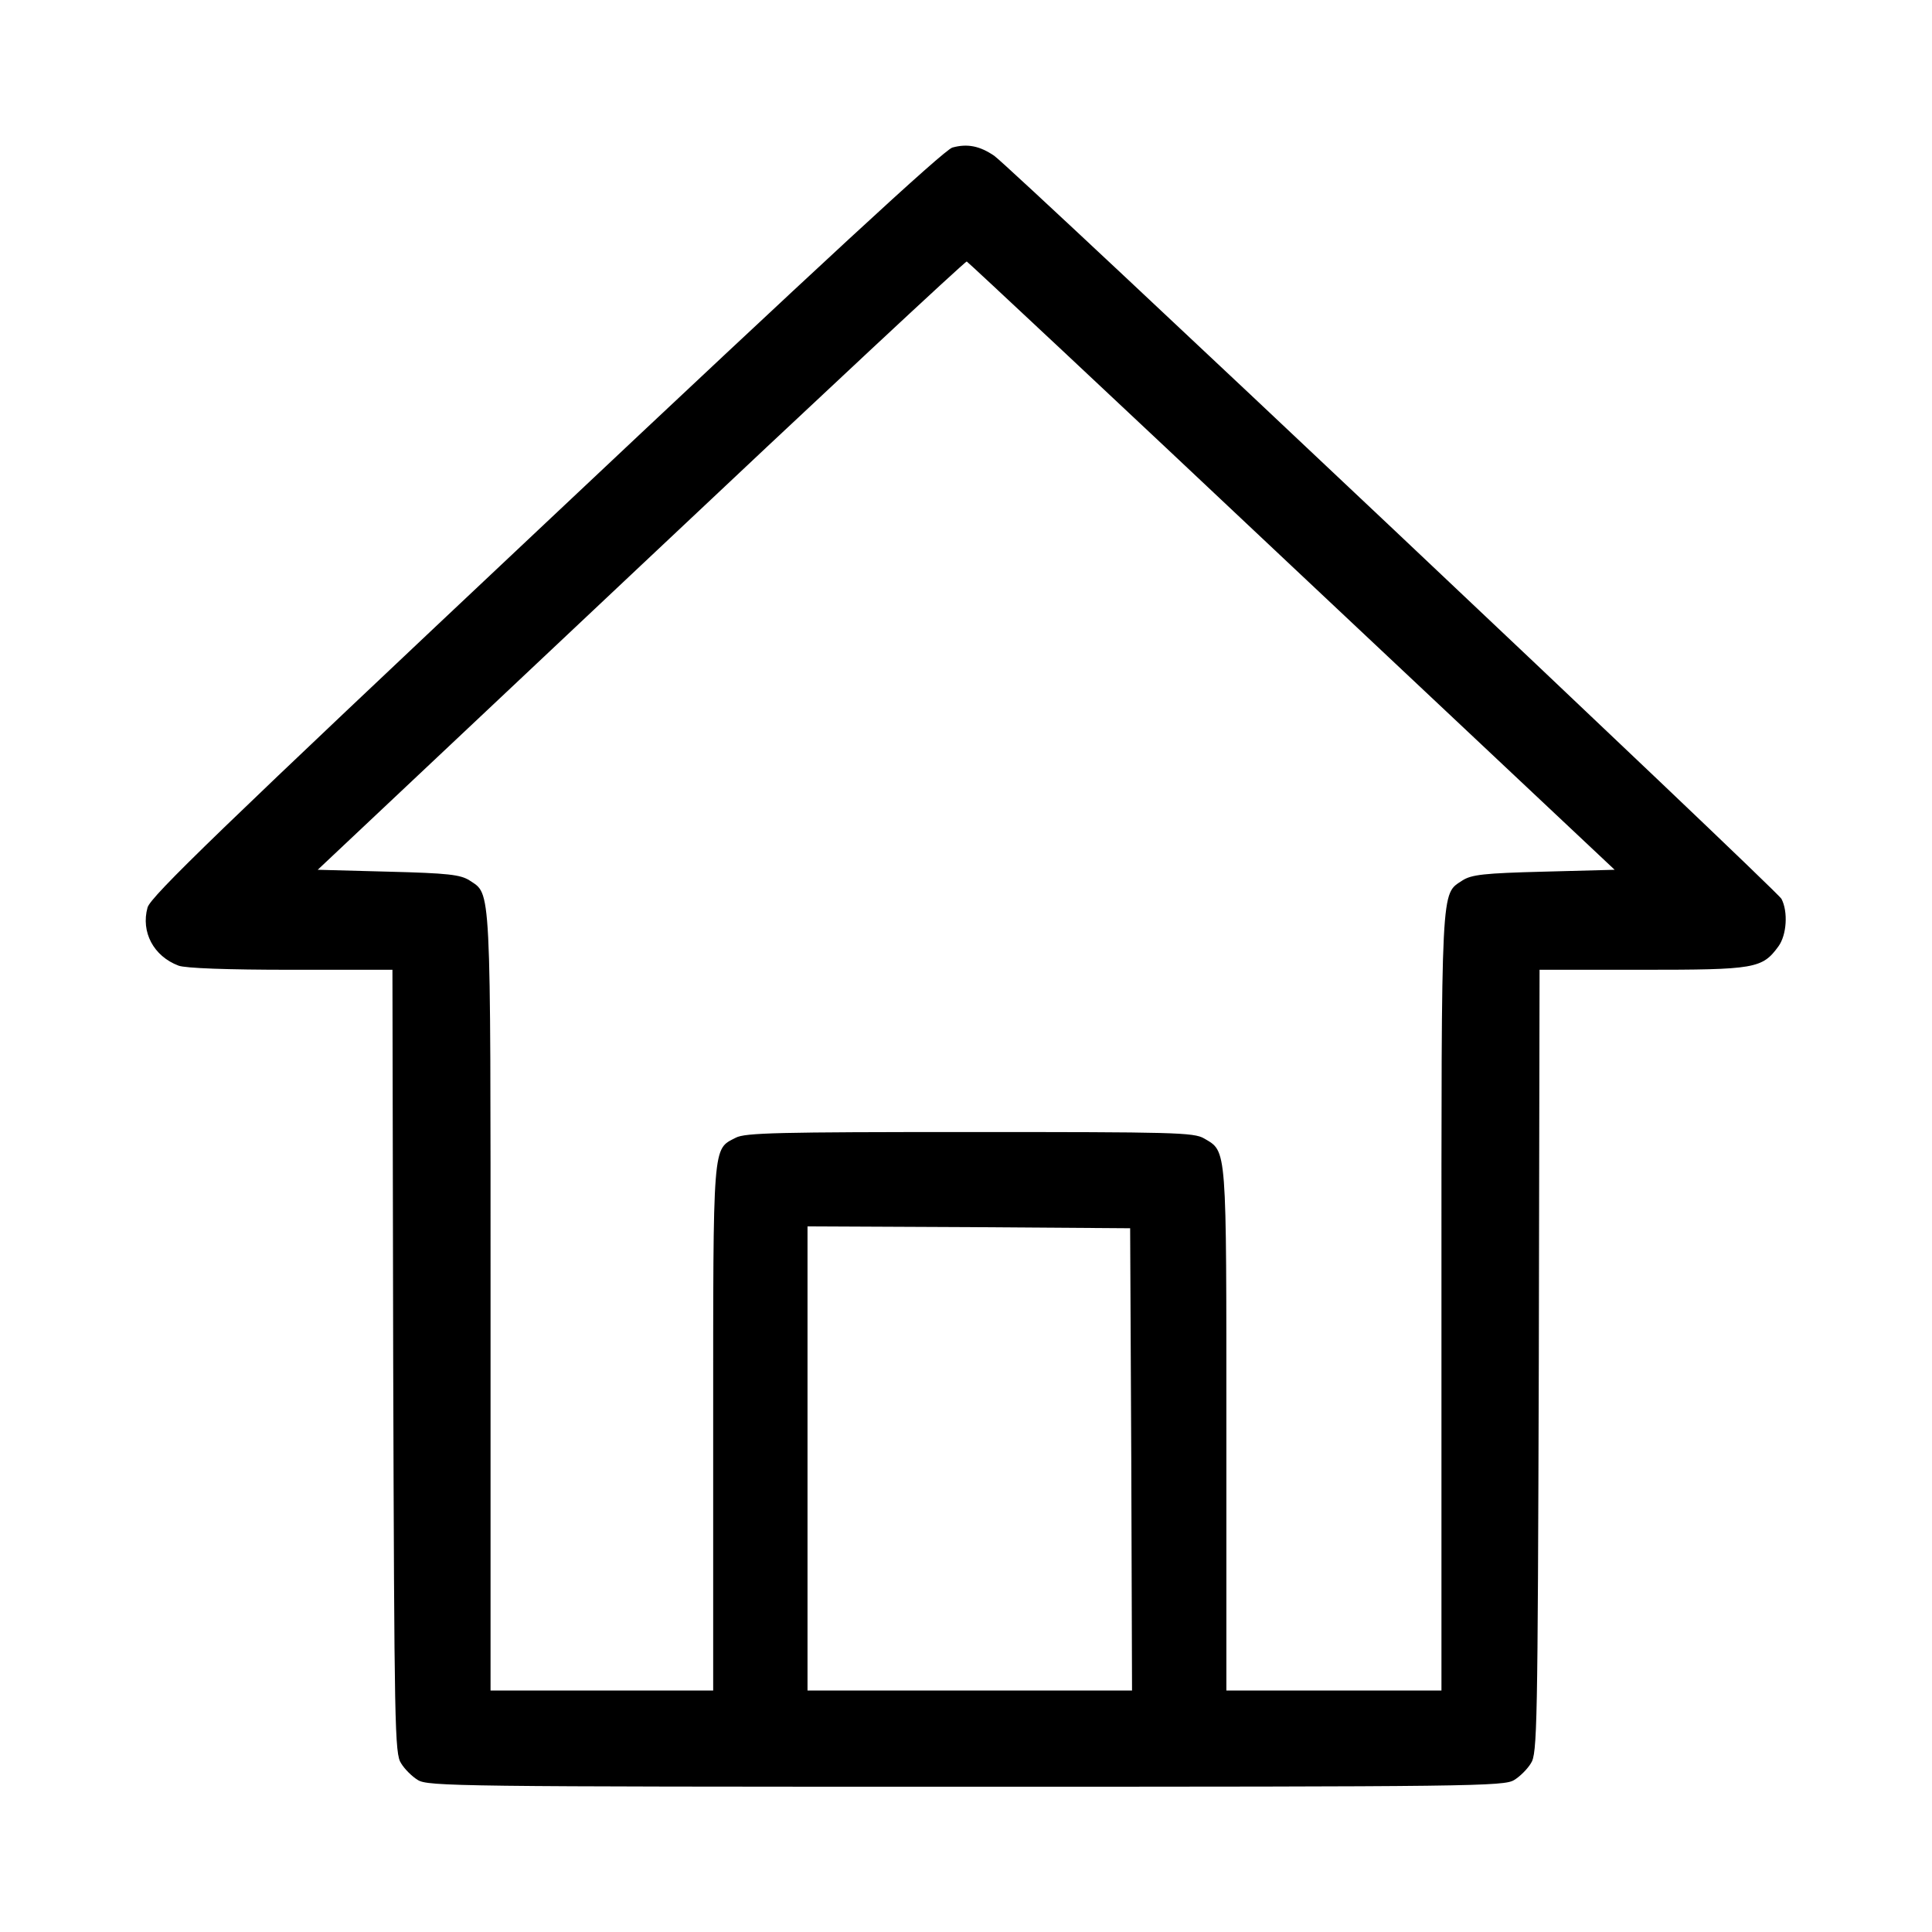 <?xml version="1.0" standalone="no"?>
<!DOCTYPE svg PUBLIC "-//W3C//DTD SVG 20010904//EN"
 "http://www.w3.org/TR/2001/REC-SVG-20010904/DTD/svg10.dtd">
<svg version="1.0" xmlns="http://www.w3.org/2000/svg"
 width="512pt" height="512pt" viewBox="0 0 512 512"
 preserveAspectRatio="xMidYMid meet">

<g transform="translate(0,512) scale(0.1,-0.1)"
fill="#000000" stroke="none">
<path d="M2524 4729 c-22 -6 -352 -311 -1077 -994 -865 -814 -1048 -991 -1056
-1020 -18 -65 16 -129 82 -154 18 -7 131 -11 297 -11 l270 0 2 -1038 c3 -972
4 -1040 21 -1065 9 -15 29 -35 44 -44 26 -17 108 -18 1453 -18 1345 0 1427 1
1453 18 15 9 35 29 44 44 17 25 18 93 21 1065 l2 1038 273 0 c298 0 317 3 360
62 22 30 26 92 8 126 -13 24 -2037 1934 -2086 1969 -38 26 -71 33 -111 22z
m899 -1109 l856 -805 -188 -5 c-159 -4 -191 -8 -215 -23 -58 -39 -56 6 -56
-1117 l0 -1030 -285 0 -285 0 0 691 c0 758 2 736 -59 772 -27 16 -81 17 -621
17 -509 0 -595 -2 -620 -15 -62 -32 -60 -6 -60 -770 l0 -695 -295 0 -295 0 0
1030 c0 1123 2 1078 -56 1117 -24 15 -56 19 -215 23 l-187 5 857 807 c471 444
859 806 863 805 3 -1 391 -364 861 -807z m-425 -2367 l2 -613 -430 0 -430 0 0
615 0 615 428 -2 427 -3 3 -612z"/>
</g>
</svg>
